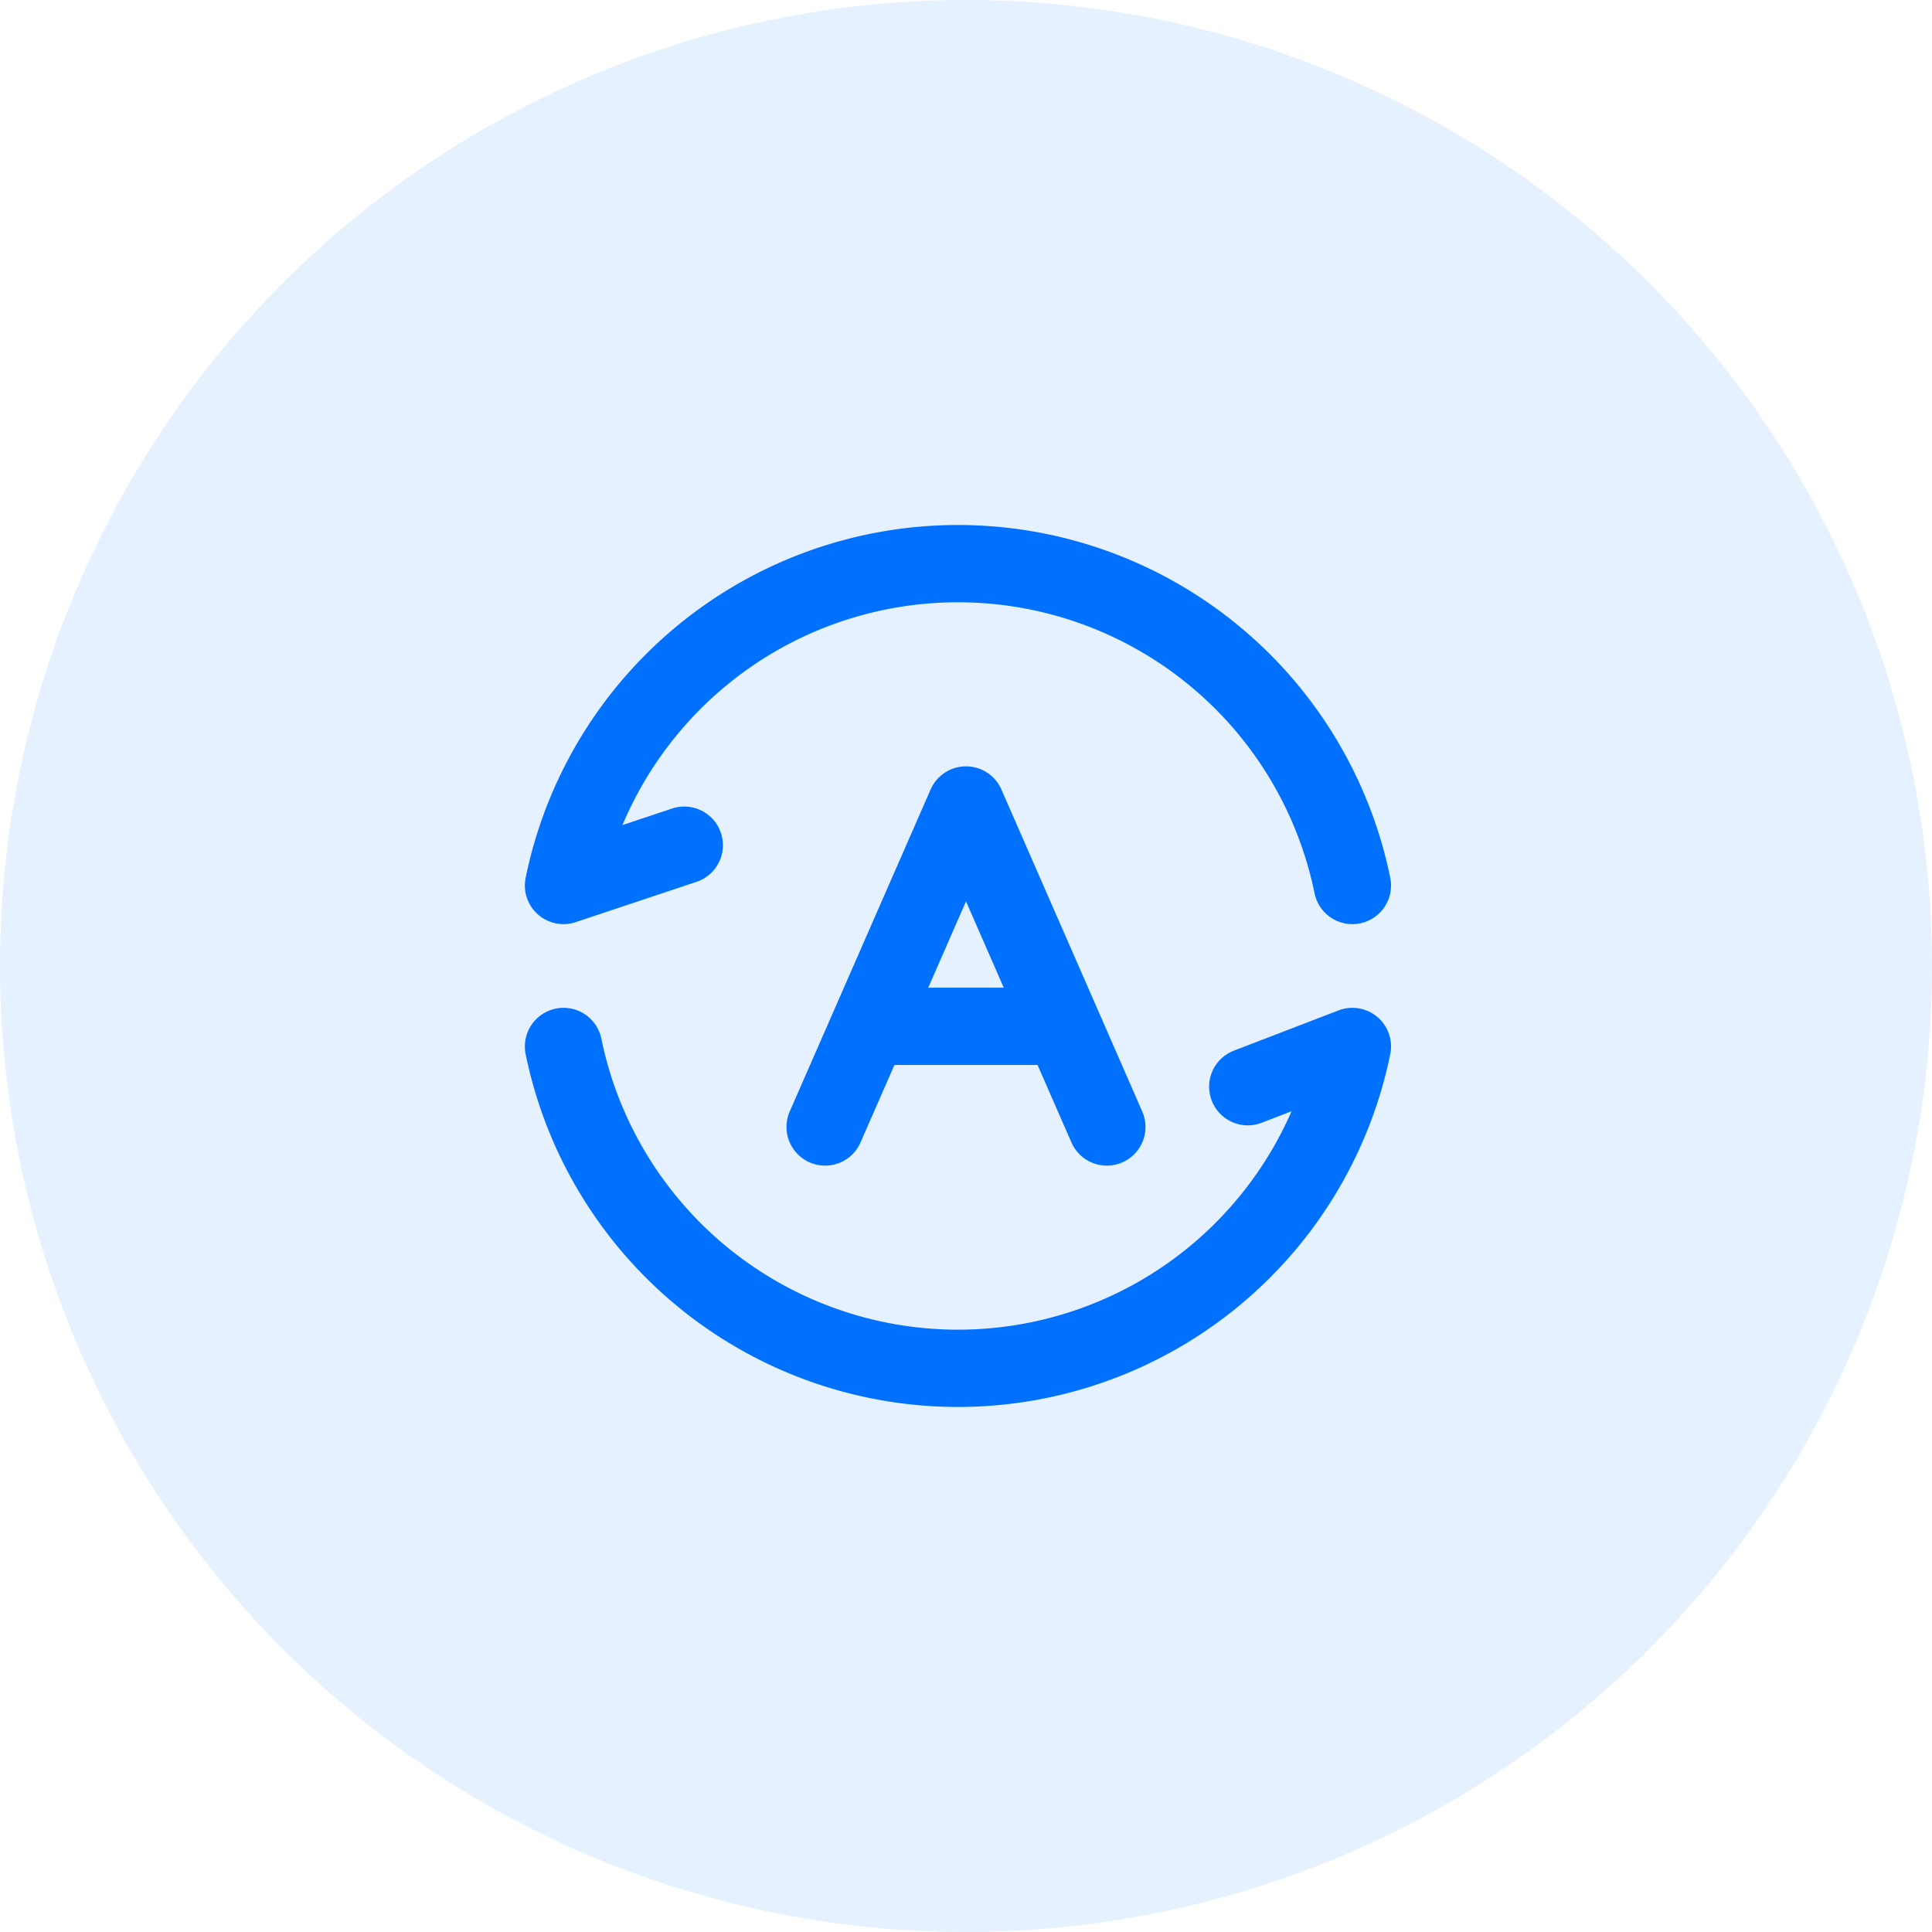 <svg xmlns="http://www.w3.org/2000/svg" width="128" height="128" fill="none" class="design-iconfont" viewBox="0 0 40 40"><path fill="#0070FF" fill-opacity=".1" d="M20 0a20 20 0 1 0 0 40 20 20 0 1 0 0-40Z"/><path stroke="#0070FF" stroke-linecap="round" stroke-linejoin="round" stroke-width="1.6" d="m17.083 23.333.912-2.084m0 0L20 16.666l2.005 4.583m-4.01 0h4.01m.911 2.084-.911-2.084"/><path stroke="#0070FF" stroke-linecap="round" stroke-linejoin="round" stroke-width="1.6" d="M28 18.333a8.336 8.336 0 0 0-16.333 0l2.5-.834m-2.5 4.167a8.336 8.336 0 0 0 16.333 0l-2.166.833"/></svg>